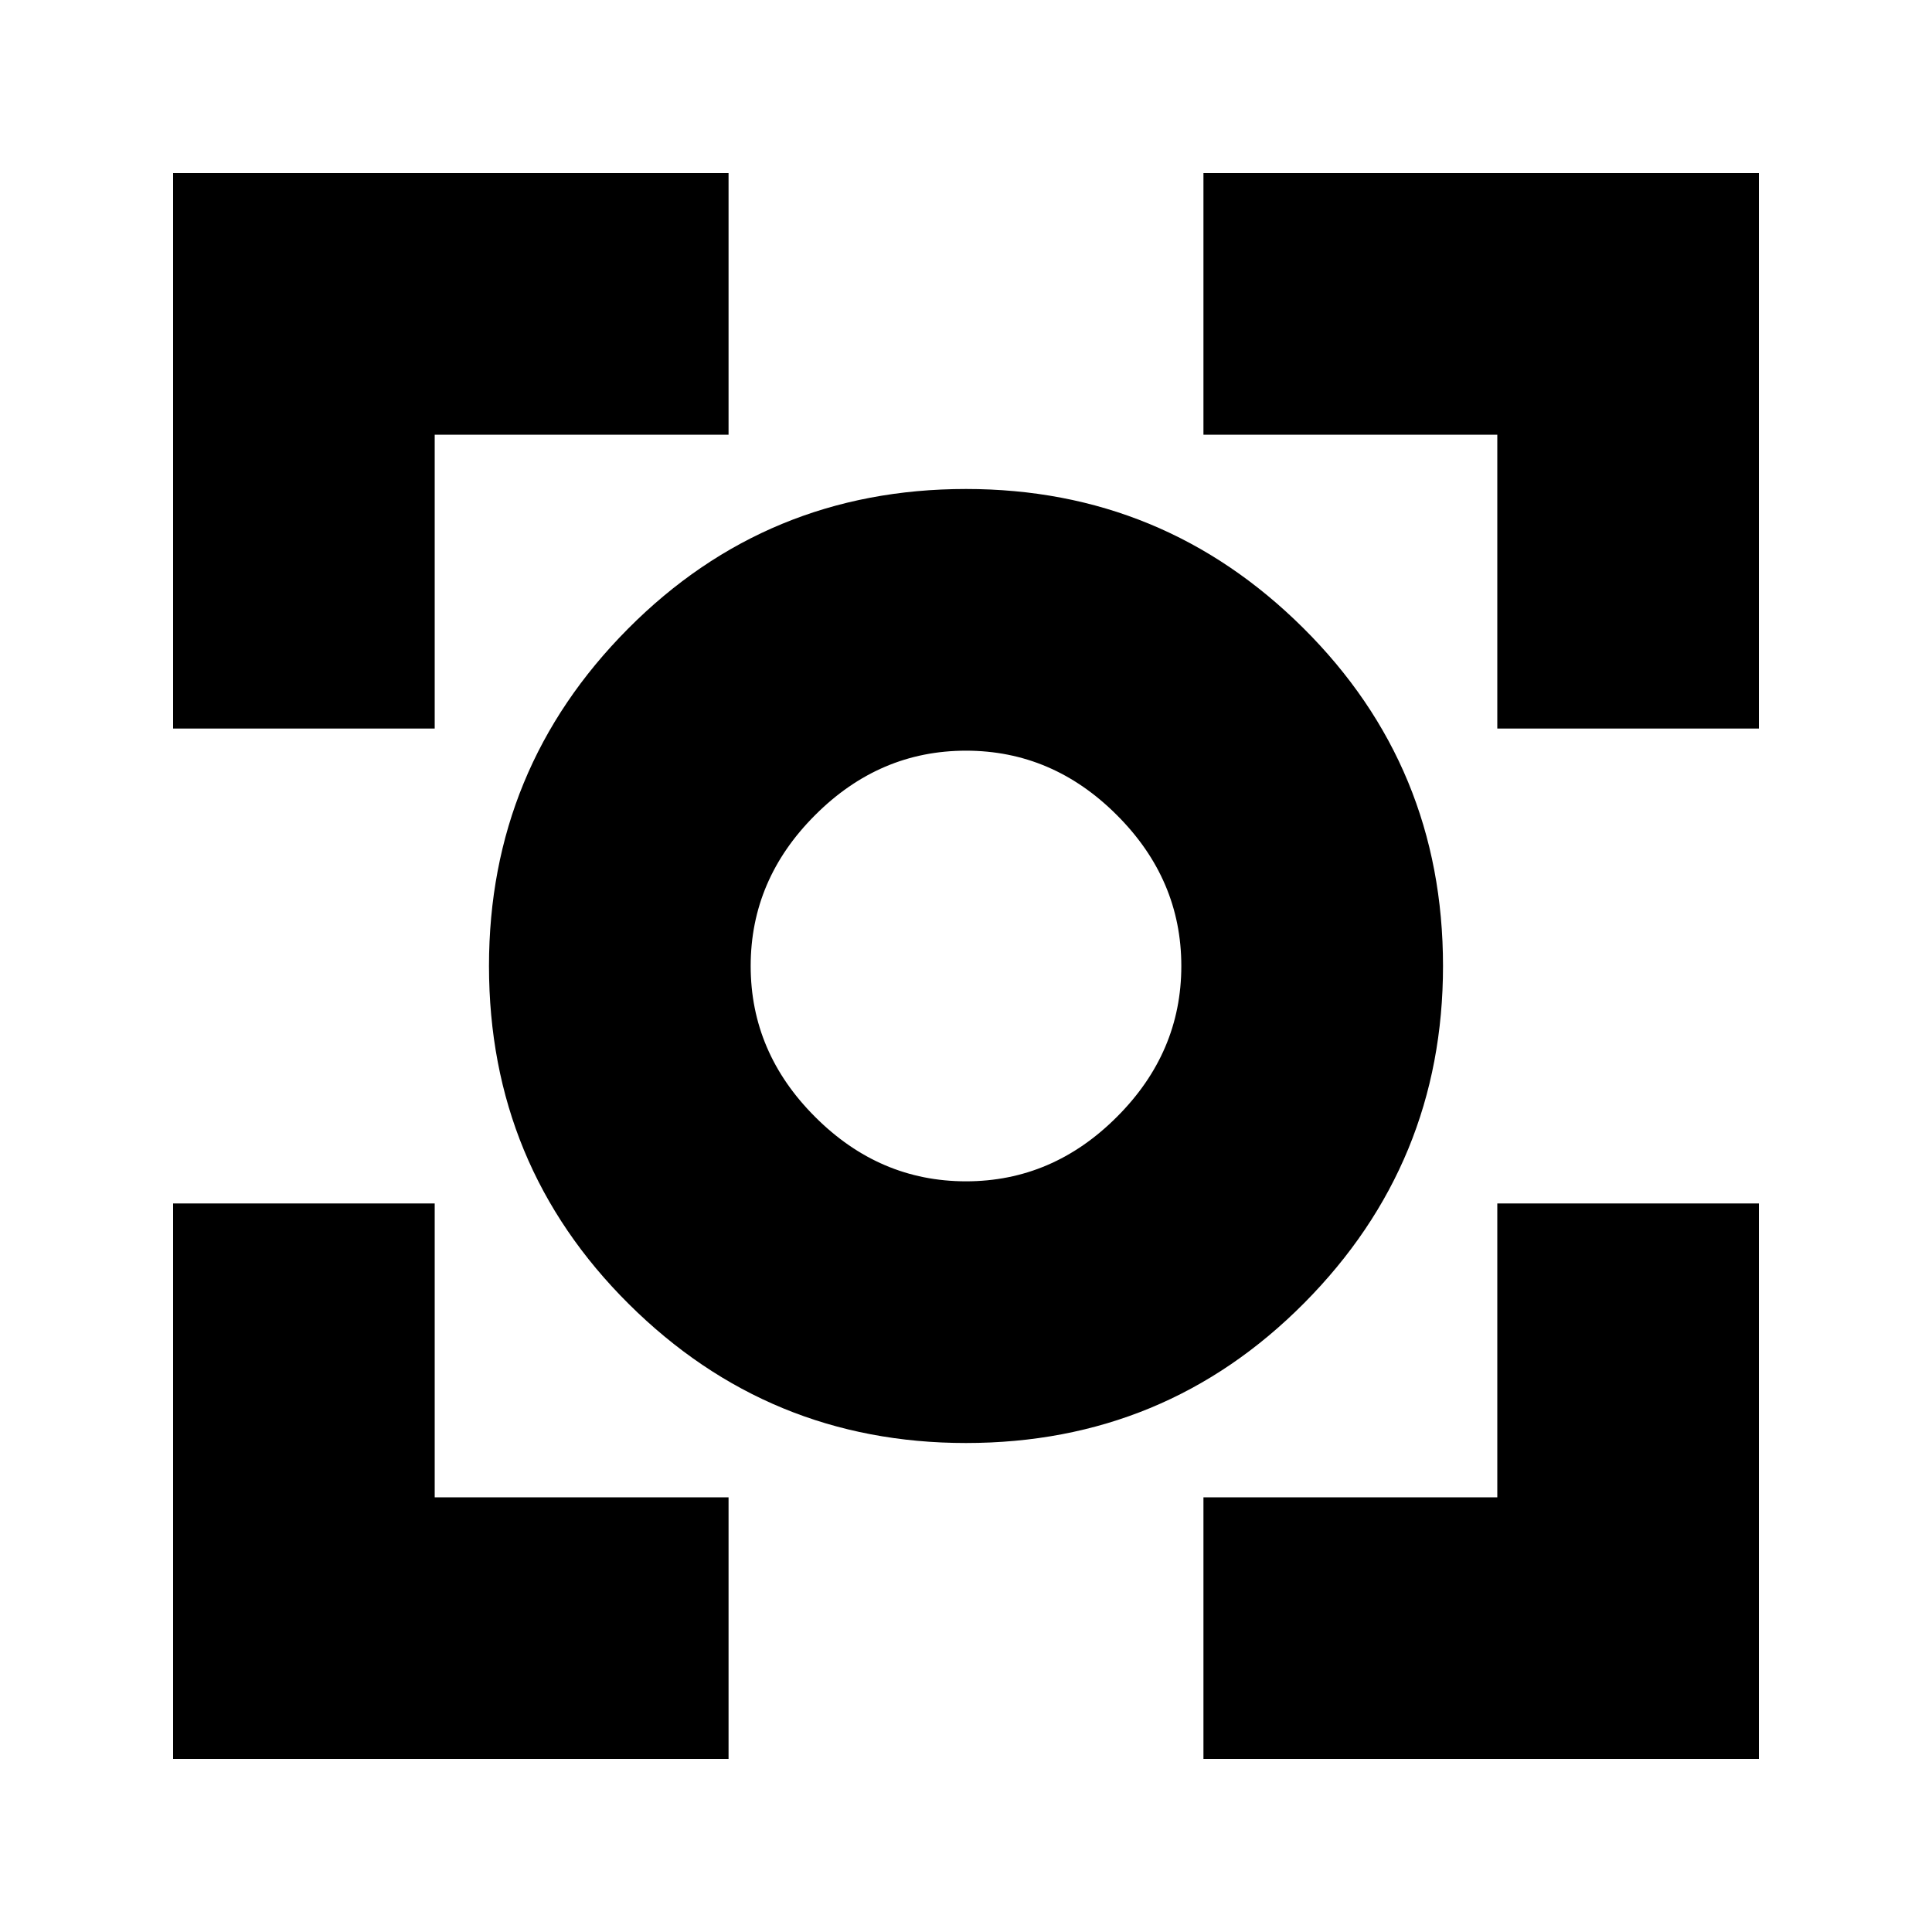 <svg xmlns="http://www.w3.org/2000/svg" height="20" width="20"><path d="M10 14.938q-2.042 0-3.49-1.438-1.448-1.438-1.448-3.5 0-2.042 1.438-3.49Q7.938 5.062 10 5.062q2.042 0 3.49 1.438 1.448 1.438 1.448 3.5 0 2.042-1.438 3.49-1.438 1.448-3.5 1.448ZM10 10Zm0 2.229q.896 0 1.562-.667.667-.666.667-1.562t-.667-1.562q-.666-.667-1.562-.667t-1.562.667q-.667.666-.667 1.562t.667 1.562q.666.667 1.562.667ZM1.792 7.542v-5.75h5.75V4.5H4.5v3.042Zm5.75 10.666h-5.75v-5.75H4.5V15.5h3.042Zm4.916 0V15.5H15.5v-3.042h2.708v5.75ZM15.5 7.542V4.5h-3.042V1.792h5.75v5.75Z"/></svg>